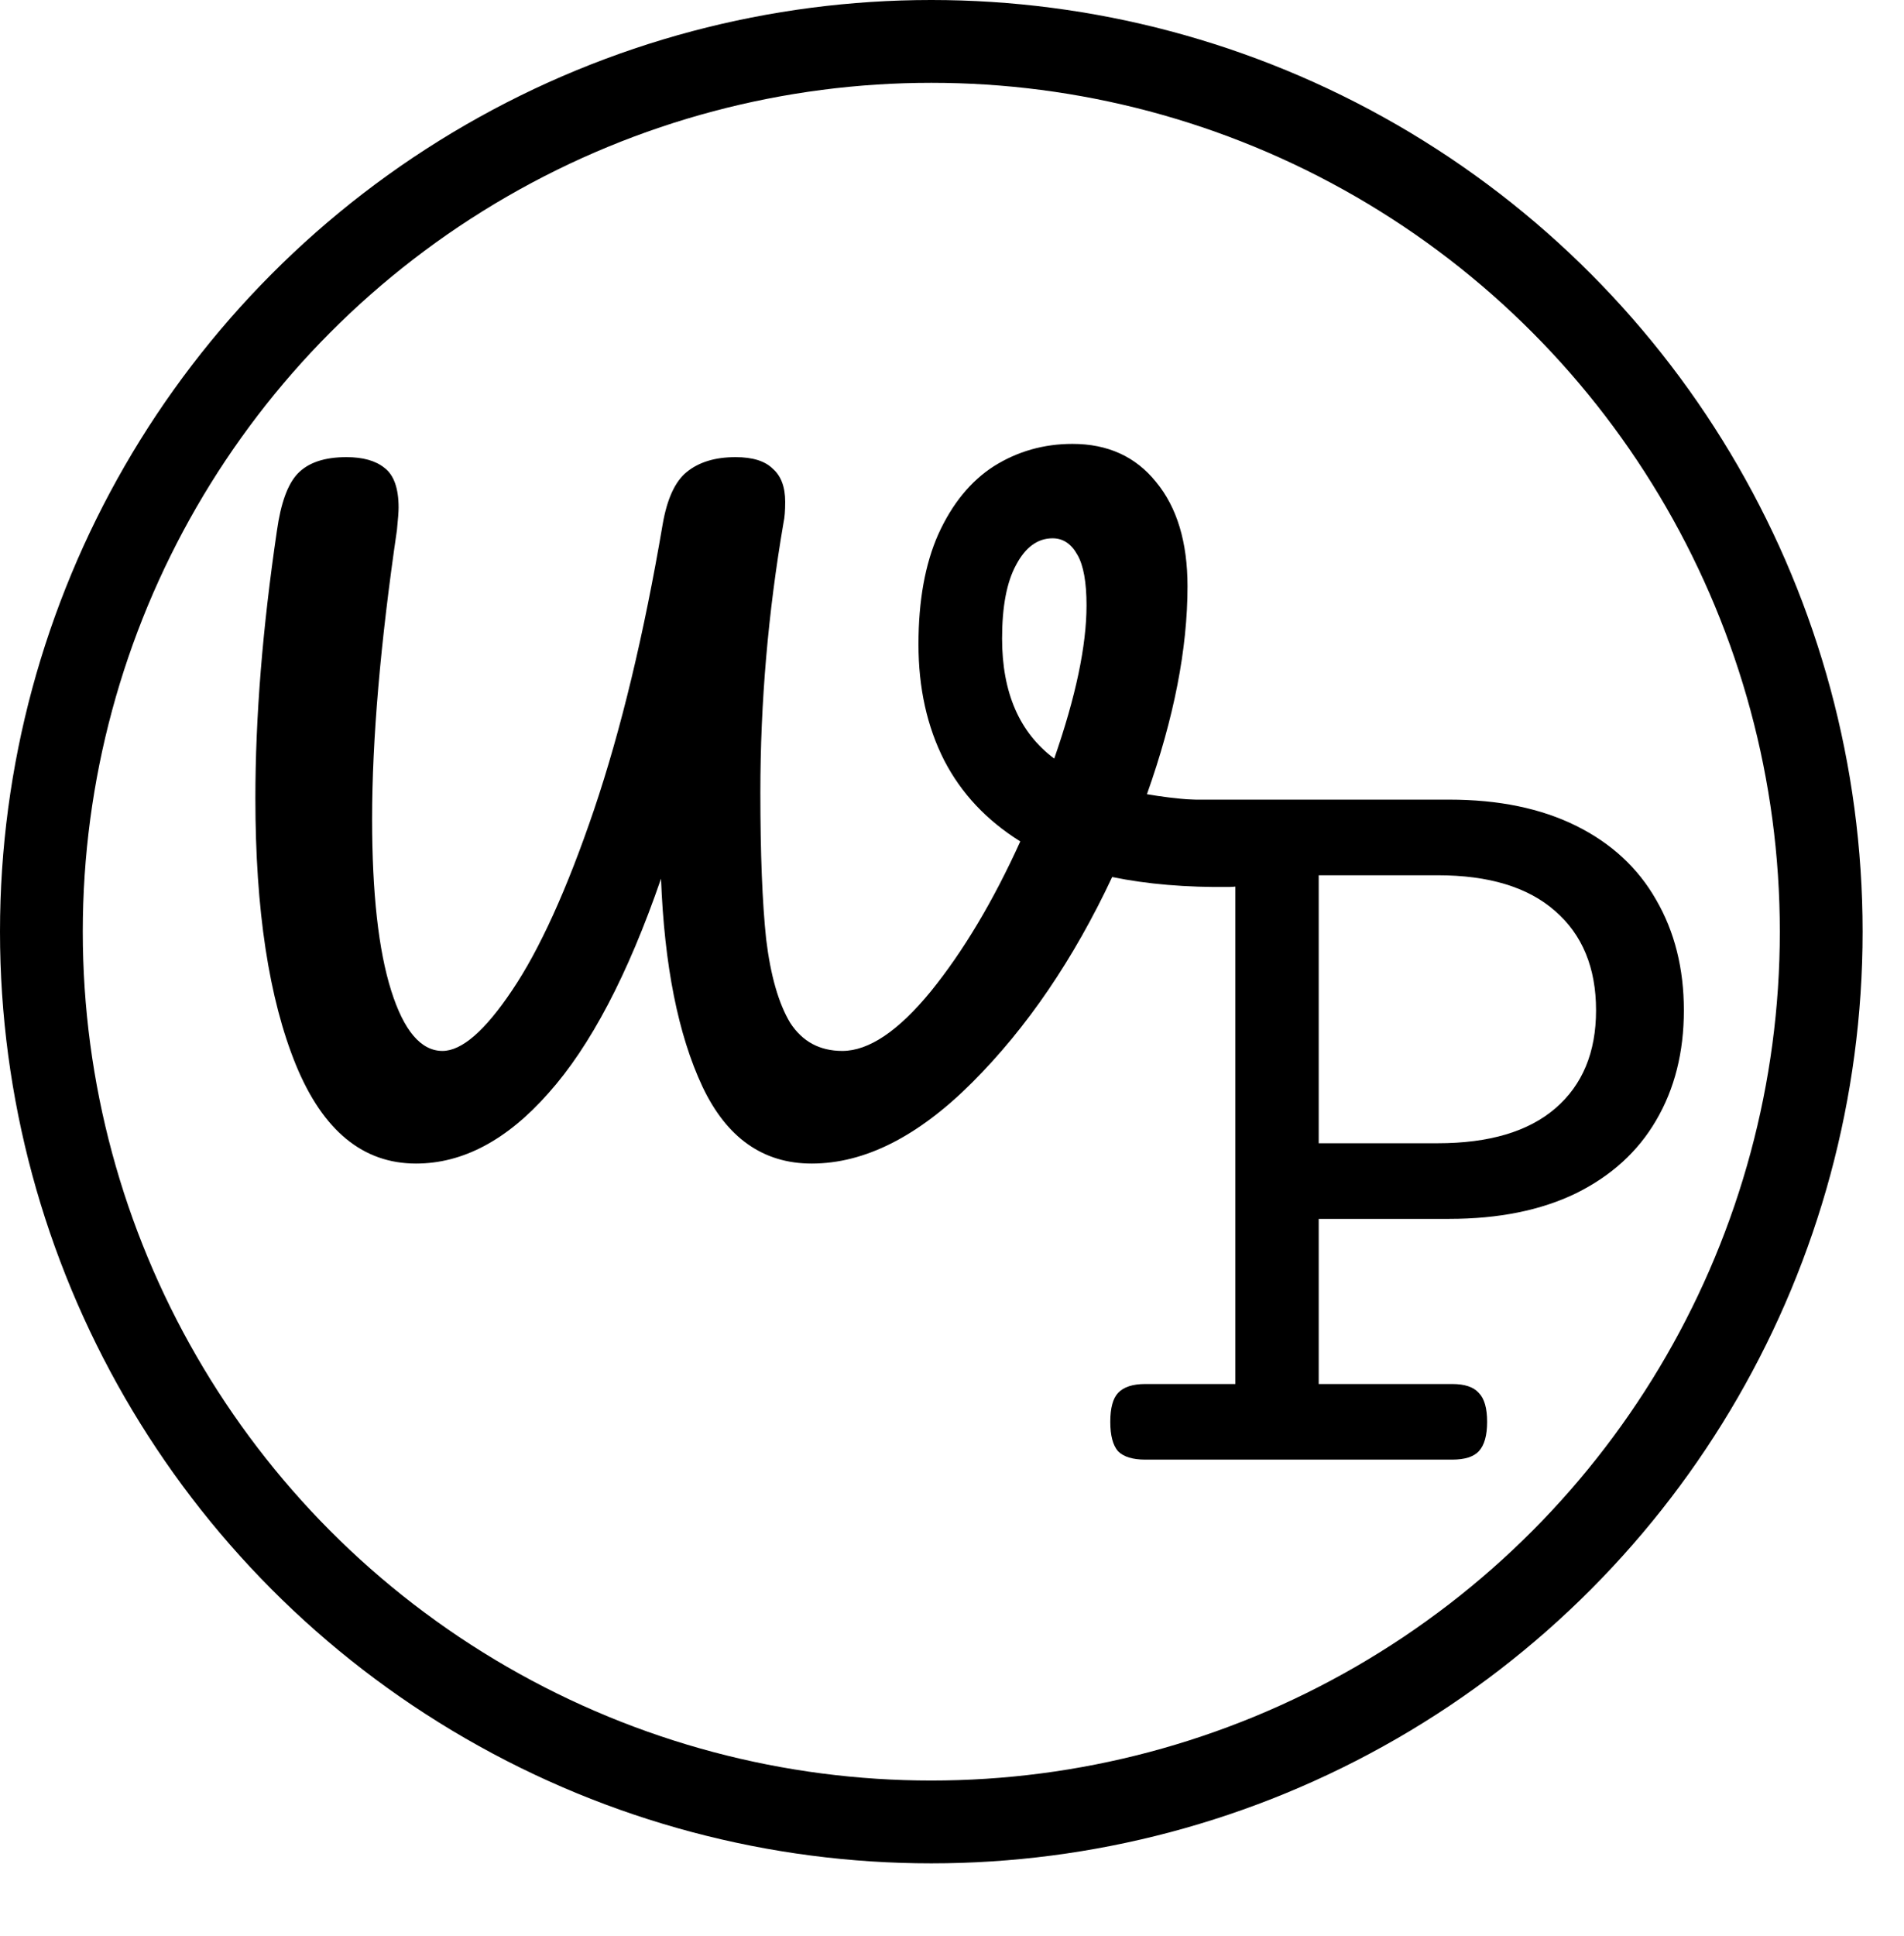 <svg width="184" height="187" viewBox="0 0 184 187" fill="none" xmlns="http://www.w3.org/2000/svg">
<circle cx="90" cy="90" r="86" stroke="black" stroke-width="8"/>
<path d="M140.061 77.245C144.823 77.245 148.905 78.087 152.307 79.769C155.708 81.453 158.286 83.834 160.041 86.913C161.831 89.993 162.727 93.555 162.727 97.602C162.727 101.648 161.831 105.193 160.041 108.236C158.286 111.244 155.708 113.59 152.307 115.272C148.905 116.92 144.823 117.743 140.061 117.743H127.438V133.695H140.329C141.547 133.695 142.406 133.982 142.907 134.555C143.444 135.092 143.713 136.023 143.713 137.348C143.713 138.673 143.444 139.621 142.907 140.194C142.406 140.731 141.547 141 140.329 141H110.681C109.463 141 108.586 140.731 108.049 140.194C107.548 139.621 107.297 138.673 107.297 137.348C107.297 136.023 107.548 135.092 108.049 134.555C108.586 133.982 109.463 133.695 110.681 133.695H119.382V84.55H110.681C109.463 84.55 108.586 84.281 108.049 83.744C107.548 83.171 107.297 82.222 107.297 80.897C107.297 79.573 107.548 78.642 108.049 78.105C108.586 77.532 109.463 77.245 110.681 77.245H140.061ZM127.438 110.438H138.933C143.91 110.438 147.705 109.311 150.319 107.055C152.933 104.799 154.24 101.648 154.24 97.602C154.24 93.484 152.915 90.279 150.266 87.987C147.652 85.696 143.874 84.55 138.933 84.55H127.438V110.438Z" fill="black"/>
<path d="M120.44 77.44C121.667 77.44 122.547 77.707 123.08 78.24C123.667 78.773 123.96 79.467 123.96 80.32C123.96 81.707 123.533 82.933 122.68 84C121.88 85.067 120.6 85.627 118.84 85.68C114.627 85.733 110.84 85.413 107.48 84.72C103.747 92.667 99.24 99.28 93.96 104.56C88.733 109.787 83.56 112.4 78.44 112.4C73.747 112.4 70.227 109.92 67.88 104.96C65.533 99.947 64.2 93.253 63.88 84.88C60.68 94.16 57.053 101.067 53 105.6C49 110.133 44.733 112.4 40.2 112.4C35.08 112.4 31.213 109.227 28.6 102.88C25.987 96.48 24.68 87.893 24.68 77.12C24.68 69.28 25.373 60.667 26.76 51.28C27.133 48.613 27.8 46.773 28.76 45.76C29.773 44.693 31.347 44.16 33.48 44.16C35.08 44.16 36.307 44.507 37.16 45.2C38.067 45.893 38.52 47.173 38.52 49.04C38.52 49.413 38.467 50.133 38.36 51.2C36.76 62.133 35.96 71.44 35.96 79.12C35.96 86.267 36.573 91.787 37.8 95.68C39.027 99.573 40.68 101.52 42.76 101.52C44.627 101.52 46.867 99.573 49.48 95.68C52.147 91.733 54.787 85.92 57.4 78.24C60.013 70.507 62.227 61.307 64.04 50.64C64.467 48.187 65.24 46.507 66.36 45.6C67.533 44.64 69.107 44.16 71.08 44.16C72.733 44.16 73.933 44.533 74.68 45.28C75.48 45.973 75.88 47.04 75.88 48.48C75.88 49.333 75.827 50 75.72 50.48C74.227 59.173 73.48 67.867 73.48 76.56C73.48 82.48 73.667 87.2 74.04 90.72C74.467 94.24 75.24 96.933 76.36 98.8C77.533 100.613 79.213 101.52 81.4 101.52C83.96 101.52 86.813 99.6 89.96 95.76C93.107 91.867 95.987 87.04 98.6 81.28C95.347 79.253 92.893 76.64 91.24 73.44C89.587 70.187 88.76 66.453 88.76 62.24C88.76 58.027 89.4 54.48 90.68 51.6C92.013 48.667 93.8 46.48 96.04 45.04C98.333 43.6 100.867 42.88 103.64 42.88C107.053 42.88 109.747 44.107 111.72 46.56C113.747 49.013 114.76 52.373 114.76 56.64C114.76 62.667 113.453 69.36 110.84 76.72C113.56 77.2 116.76 77.44 120.44 77.44ZM96.84 61.68C96.84 66.907 98.52 70.773 101.88 73.28C103.96 67.307 105 62.373 105 58.48C105 56.24 104.707 54.613 104.12 53.6C103.533 52.533 102.733 52 101.72 52C100.28 52 99.107 52.853 98.2 54.56C97.293 56.213 96.84 58.587 96.84 61.68Z" fill="black"/>
</svg>
